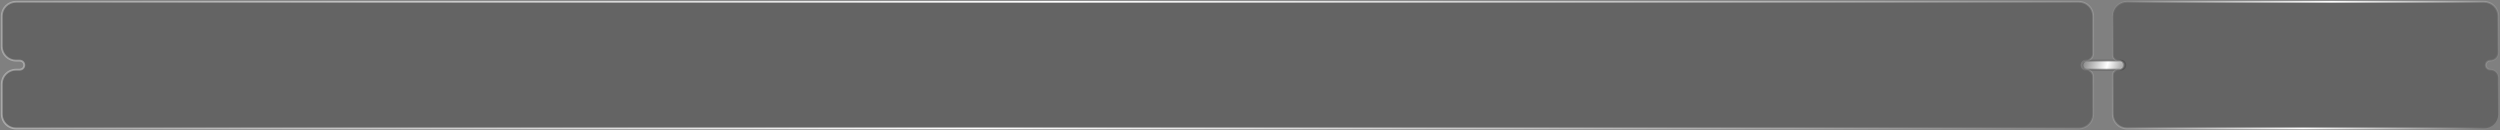 <svg width="1401" height="73" viewBox="0 0 1401 73" fill="none" xmlns="http://www.w3.org/2000/svg">
<rect x="0" y="0" width="1401" height="73" fill="#808080" stroke="none"/>
<path d="M1167 36.5C1167 35.119 1168.12 34 1169.5 34H1188.5C1189.88 34 1191 35.119 1191 36.5C1191 37.881 1189.88 39 1188.5 39H1169.5C1168.12 39 1167 37.881 1167 36.5Z" fill="url(#paint0_linear_2439_13514)"/>
<path d="M1167 36.5C1167 35.119 1168.12 34 1169.5 34H1188.5C1189.88 34 1191 35.119 1191 36.5C1191 37.881 1189.88 39 1188.5 39H1169.5C1168.12 39 1167 37.881 1167 36.5Z" stroke="#525252" stroke-opacity="0.33" stroke-width="1.026"/>
<path d="M1167 36.5C1167 35.119 1168.12 34 1169.5 34H1188.5C1189.88 34 1191 35.119 1191 36.5C1191 37.881 1189.88 39 1188.5 39H1169.5C1168.12 39 1167 37.881 1167 36.5Z" stroke="#030406" stroke-opacity="0.12" stroke-width="1.026"/>
<path fill-rule="evenodd" clip-rule="evenodd" d="M1 9C1 4.582 4.582 1 9 1H1165C1169.42 1 1173 4.582 1173 9V29.991C1173 32.186 1171.22 33.965 1169.03 33.965C1167.63 33.965 1166.49 35.1 1166.49 36.501C1166.49 37.901 1167.63 39.036 1169.03 39.036C1171.22 39.036 1173 40.816 1173 43.01V64C1173 68.418 1169.42 72 1165 72H9C4.582 72 1 68.418 1 64V47.036C1 42.618 4.582 39.036 9 39.036H11.091C12.492 39.036 13.627 37.901 13.627 36.501C13.627 35.1 12.492 33.965 11.091 33.965H9C4.582 33.965 1 30.383 1 25.965V9Z" fill="#525252" fill-opacity="0.33"/>
<path fill-rule="evenodd" clip-rule="evenodd" d="M1 9C1 4.582 4.582 1 9 1H1165C1169.42 1 1173 4.582 1173 9V29.991C1173 32.186 1171.22 33.965 1169.03 33.965C1167.63 33.965 1166.49 35.1 1166.49 36.501C1166.49 37.901 1167.63 39.036 1169.03 39.036C1171.22 39.036 1173 40.816 1173 43.01V64C1173 68.418 1169.42 72 1165 72H9C4.582 72 1 68.418 1 64V47.036C1 42.618 4.582 39.036 9 39.036H11.091C12.492 39.036 13.627 37.901 13.627 36.501C13.627 35.1 12.492 33.965 11.091 33.965H9C4.582 33.965 1 30.383 1 25.965V9Z" fill="#030406" fill-opacity="0.12"/>
<path d="M9 0.487C4.298 0.487 0.487 4.298 0.487 9H1.513C1.513 4.865 4.865 1.513 9 1.513V0.487ZM1165 0.487H9V1.513H1165V0.487ZM1173.51 9C1173.51 4.298 1169.7 0.487 1165 0.487V1.513C1169.13 1.513 1172.49 4.865 1172.49 9H1173.51ZM1173.51 29.991V9H1172.49V29.991H1173.51ZM1167 36.501C1167 35.384 1167.91 34.478 1169.03 34.478V33.452C1167.34 33.452 1165.98 34.817 1165.98 36.501H1167ZM1169.03 38.523C1167.91 38.523 1167 37.618 1167 36.501H1165.98C1165.98 38.184 1167.34 39.55 1169.03 39.55V38.523ZM1173.51 64V43.01H1172.49V64H1173.51ZM1165 72.513C1169.7 72.513 1173.51 68.702 1173.51 64H1172.49C1172.49 68.135 1169.13 71.487 1165 71.487V72.513ZM9 72.513H1165V71.487H9V72.513ZM0.487 64C0.487 68.702 4.298 72.513 9 72.513V71.487C4.865 71.487 1.513 68.135 1.513 64H0.487ZM0.487 47.036V64H1.513V47.036H0.487ZM11.091 38.523H9V39.55H11.091V38.523ZM13.114 36.501C13.114 37.618 12.208 38.523 11.091 38.523V39.55C12.775 39.55 14.14 38.184 14.14 36.501H13.114ZM11.091 34.478C12.208 34.478 13.114 35.384 13.114 36.501H14.14C14.14 34.817 12.775 33.452 11.091 33.452V34.478ZM9 34.478H11.091V33.452H9V34.478ZM0.487 9V25.965H1.513V9H0.487ZM9 33.452C4.865 33.452 1.513 30.1 1.513 25.965H0.487C0.487 30.667 4.298 34.478 9 34.478V33.452ZM1.513 47.036C1.513 42.901 4.865 39.55 9 39.55V38.523C4.298 38.523 0.487 42.335 0.487 47.036H1.513ZM1169.03 39.55C1170.94 39.55 1172.49 41.099 1172.49 43.01H1173.51C1173.51 40.532 1171.5 38.523 1169.03 38.523V39.55ZM1172.49 29.991C1172.49 31.902 1170.94 33.452 1169.03 33.452V34.478C1171.5 34.478 1173.51 32.469 1173.51 29.991H1172.49Z" fill="url(#paint1_linear_2439_13514)"/>
<path fill-rule="evenodd" clip-rule="evenodd" d="M1184 9C1184 4.582 1187.58 1 1192 1H1392C1396.42 1 1400 4.582 1400 9V29.501C1400 31.966 1398 33.965 1395.54 33.965C1394.14 33.965 1393 35.1 1393 36.501C1393 37.901 1394.14 39.036 1395.54 39.036C1398 39.036 1400 41.035 1400 43.501V64C1400 68.418 1396.42 72 1392 72H1192C1187.58 72 1184 68.418 1184 64V42.144C1184 40.428 1185.39 39.036 1187.11 39.036C1188.51 39.036 1189.64 37.901 1189.64 36.501C1189.64 35.1 1188.51 33.965 1187.11 33.965C1185.39 33.965 1184 32.573 1184 30.857V9Z" fill="#525252" fill-opacity="0.33"/>
<path fill-rule="evenodd" clip-rule="evenodd" d="M1184 9C1184 4.582 1187.58 1 1192 1H1392C1396.42 1 1400 4.582 1400 9V29.501C1400 31.966 1398 33.965 1395.54 33.965C1394.14 33.965 1393 35.1 1393 36.501C1393 37.901 1394.14 39.036 1395.54 39.036C1398 39.036 1400 41.035 1400 43.501V64C1400 68.418 1396.42 72 1392 72H1192C1187.58 72 1184 68.418 1184 64V42.144C1184 40.428 1185.39 39.036 1187.11 39.036C1188.51 39.036 1189.64 37.901 1189.64 36.501C1189.64 35.1 1188.51 33.965 1187.11 33.965C1185.39 33.965 1184 32.573 1184 30.857V9Z" fill="#030406" fill-opacity="0.12"/>
<path d="M1192 0.487C1187.3 0.487 1183.49 4.298 1183.49 9H1184.51C1184.51 4.865 1187.87 1.513 1192 1.513V0.487ZM1392 0.487H1192V1.513H1392V0.487ZM1400.51 9C1400.51 4.298 1396.7 0.487 1392 0.487V1.513C1396.13 1.513 1399.49 4.865 1399.49 9H1400.51ZM1400.51 29.501V9H1399.49V29.501H1400.51ZM1393.51 36.501C1393.51 35.384 1394.42 34.478 1395.54 34.478V33.452C1393.85 33.452 1392.49 34.817 1392.49 36.501H1393.51ZM1395.54 38.523C1394.42 38.523 1393.51 37.618 1393.51 36.501H1392.49C1392.49 38.184 1393.85 39.55 1395.54 39.55V38.523ZM1400.51 64V43.501H1399.49V64H1400.51ZM1392 72.513C1396.7 72.513 1400.51 68.702 1400.51 64H1399.49C1399.49 68.135 1396.13 71.487 1392 71.487V72.513ZM1192 72.513H1392V71.487H1192V72.513ZM1183.49 64C1183.49 68.702 1187.3 72.513 1192 72.513V71.487C1187.87 71.487 1184.51 68.135 1184.51 64H1183.49ZM1183.49 42.144V64H1184.51V42.144H1183.49ZM1189.13 36.501C1189.13 37.618 1188.22 38.523 1187.11 38.523V39.55C1188.79 39.55 1190.16 38.184 1190.16 36.501H1189.13ZM1187.11 34.478C1188.22 34.478 1189.13 35.384 1189.13 36.501H1190.16C1190.16 34.817 1188.79 33.452 1187.11 33.452V34.478ZM1183.49 9V30.857H1184.51V9H1183.49ZM1187.11 33.452C1185.67 33.452 1184.51 32.29 1184.51 30.857H1183.49C1183.49 32.857 1185.11 34.478 1187.11 34.478V33.452ZM1184.51 42.144C1184.51 40.711 1185.67 39.55 1187.11 39.55V38.523C1185.11 38.523 1183.49 40.144 1183.49 42.144H1184.51ZM1395.54 39.55C1397.72 39.55 1399.49 41.318 1399.49 43.501H1400.51C1400.51 40.752 1398.28 38.523 1395.54 38.523V39.55ZM1399.49 29.501C1399.49 31.683 1397.72 33.452 1395.54 33.452V34.478C1398.28 34.478 1400.51 32.249 1400.51 29.501H1399.49Z" fill="url(#paint2_linear_2439_13514)"/>
<defs>
<linearGradient id="paint0_linear_2439_13514" x1="1166.34" y1="33.778" x2="1192.44" y2="40.902" gradientUnits="userSpaceOnUse">
<stop stop-color="white" stop-opacity="0"/>
<stop offset="0.548" stop-color="white"/>
<stop offset="1" stop-color="white" stop-opacity="0"/>
</linearGradient>
<linearGradient id="paint1_linear_2439_13514" x1="-282" y1="37" x2="826.245" y2="739.461" gradientUnits="userSpaceOnUse">
<stop stop-color="white" stop-opacity="0"/>
<stop offset="0.548" stop-color="white"/>
<stop offset="1" stop-color="white" stop-opacity="0"/>
</linearGradient>
<linearGradient id="paint2_linear_2439_13514" x1="1166.5" y1="50.5" x2="1391.1" y2="100.485" gradientUnits="userSpaceOnUse">
<stop stop-color="white" stop-opacity="0"/>
<stop offset="0.548" stop-color="white"/>
<stop offset="1" stop-color="white" stop-opacity="0"/>
</linearGradient>
</defs>
</svg>
